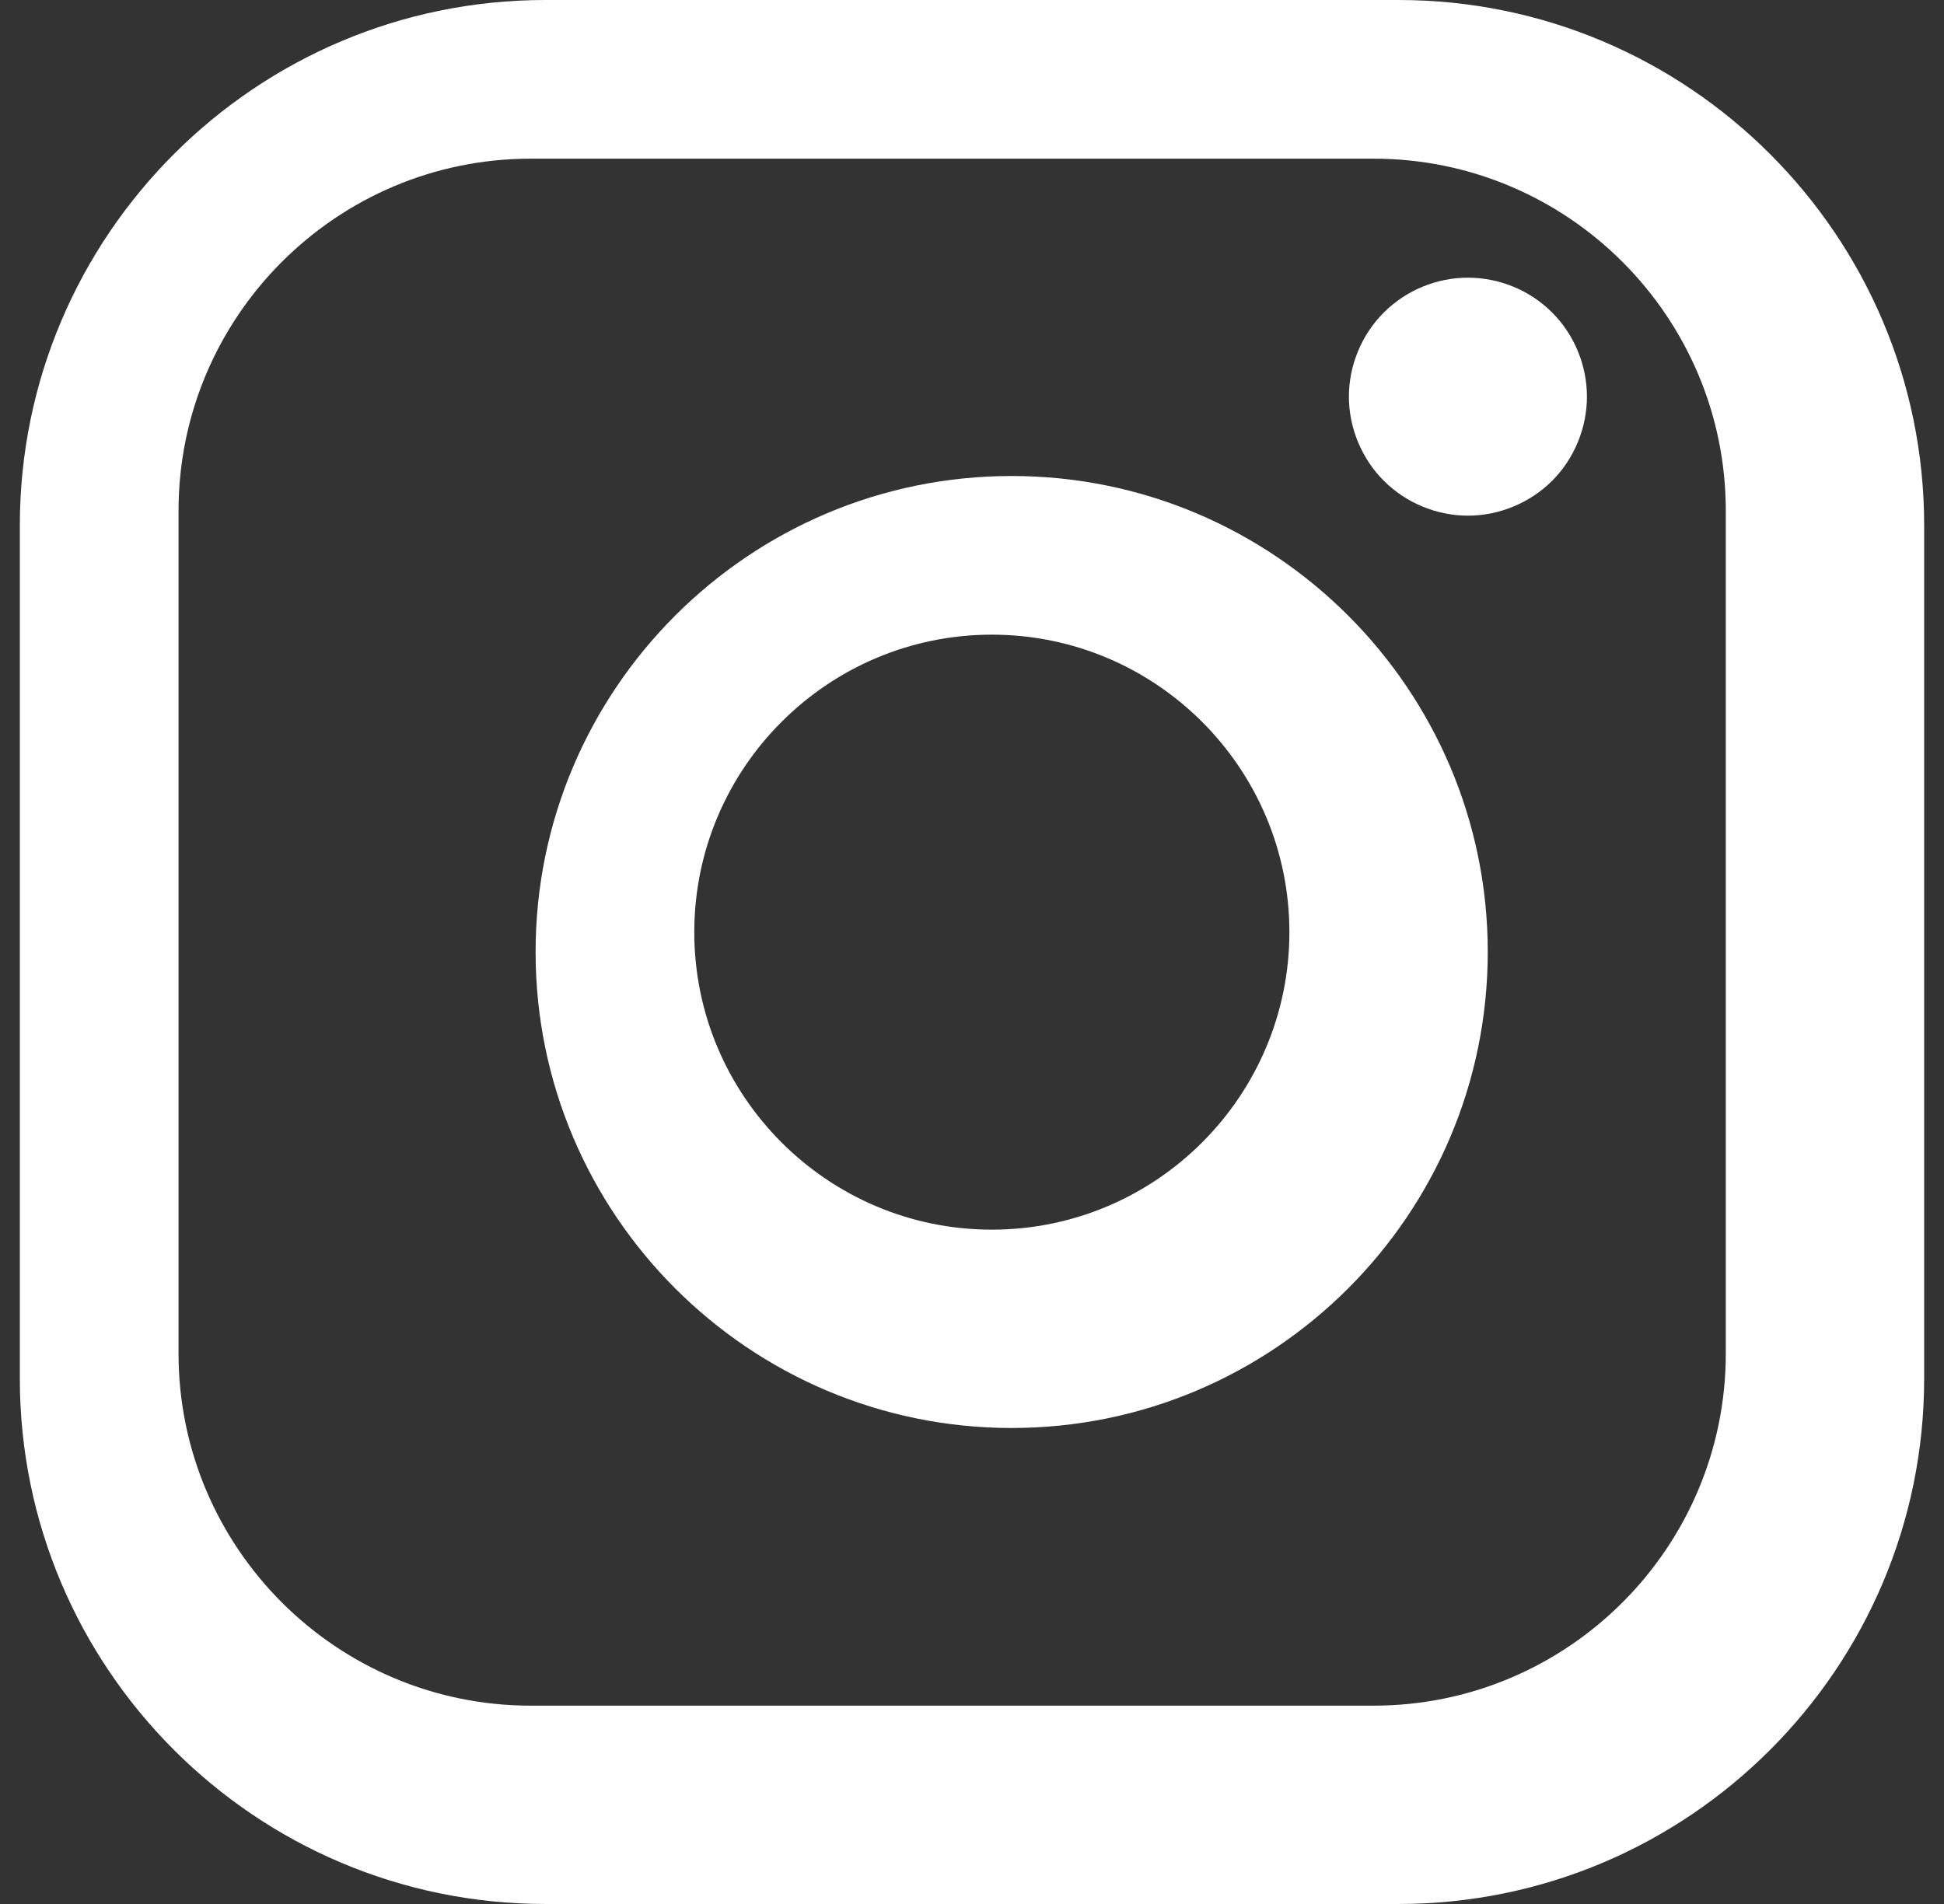 <?xml version="1.0" encoding="UTF-8"?>
<svg width="49px" height="48px" viewBox="0 0 49 48" version="1.1" xmlns="http://www.w3.org/2000/svg" xmlns:xlink="http://www.w3.org/1999/xlink">
    <rect x="0" y="0" width="49" height="48" fill="#333333" stroke="none"/>
    <!-- Generator: Sketch 53.2 (72643) - https://sketchapp.com -->
    <title>Instagram</title>
    <desc>Created with Sketch.</desc>
    <g id="Ideas" stroke="none" stroke-width="1" fill="none" fill-rule="evenodd">
        <g id="Laptop-(LG)-Copy-12" transform="translate(-1503, -3366)" fill="#FFFFFF" fill-rule="nonzero">
            <g id="Instagram" transform="translate(1503, 3366)">
                <path d="M35.253,0 L13.746,0 C6.442,0 0.5,5.942 0.5,13.246 L0.5,34.754 C0.5,42.058 6.442,48 13.746,48 L35.253,48 C42.558,48 48.5,42.058 48.5,34.754 L48.5,13.246 C48.5,5.942 42.558,0 35.253,0 Z M43.5,34.122 C43.5,39.018 39.517,43 34.622,43 L13.377,43 C8.482,43 4.5,39.018 4.5,34.122 L4.5,12.878 C4.5,7.983 8.482,4 13.377,4 L34.622,4 C39.517,4 43.5,7.983 43.5,12.878 L43.5,34.122 L43.5,34.122 Z" id="Shape"></path>
                <path d="M25.5,12 C18.883,12 13.5,17.383 13.5,24 C13.5,30.617 18.883,36 25.5,36 C32.117,36 37.5,30.617 37.5,24 C37.5,17.383 32.117,12 25.5,12 Z M25,31 C20.865,31 17.5,27.636 17.5,23.5 C17.5,19.365 20.864,16 25,16 C29.136,16 32.5,19.365 32.5,23.5 C32.5,27.636 29.135,31 25,31 Z" id="Shape"></path>
                <path d="M37,7 C36.212,7 35.438,7.319 34.881,7.878 C34.322,8.435 34,9.209 34,10 C34,10.788 34.322,11.563 34.881,12.122 C35.437,12.678 36.212,13 37,13 C37.791,13 38.563,12.678 39.122,12.122 C39.681,11.563 40,10.788 40,10 C40,9.209 39.681,8.435 39.122,7.878 C38.565,7.319 37.791,7 37,7 Z" id="Shape"></path>
            </g>
        </g>
    </g>
</svg>